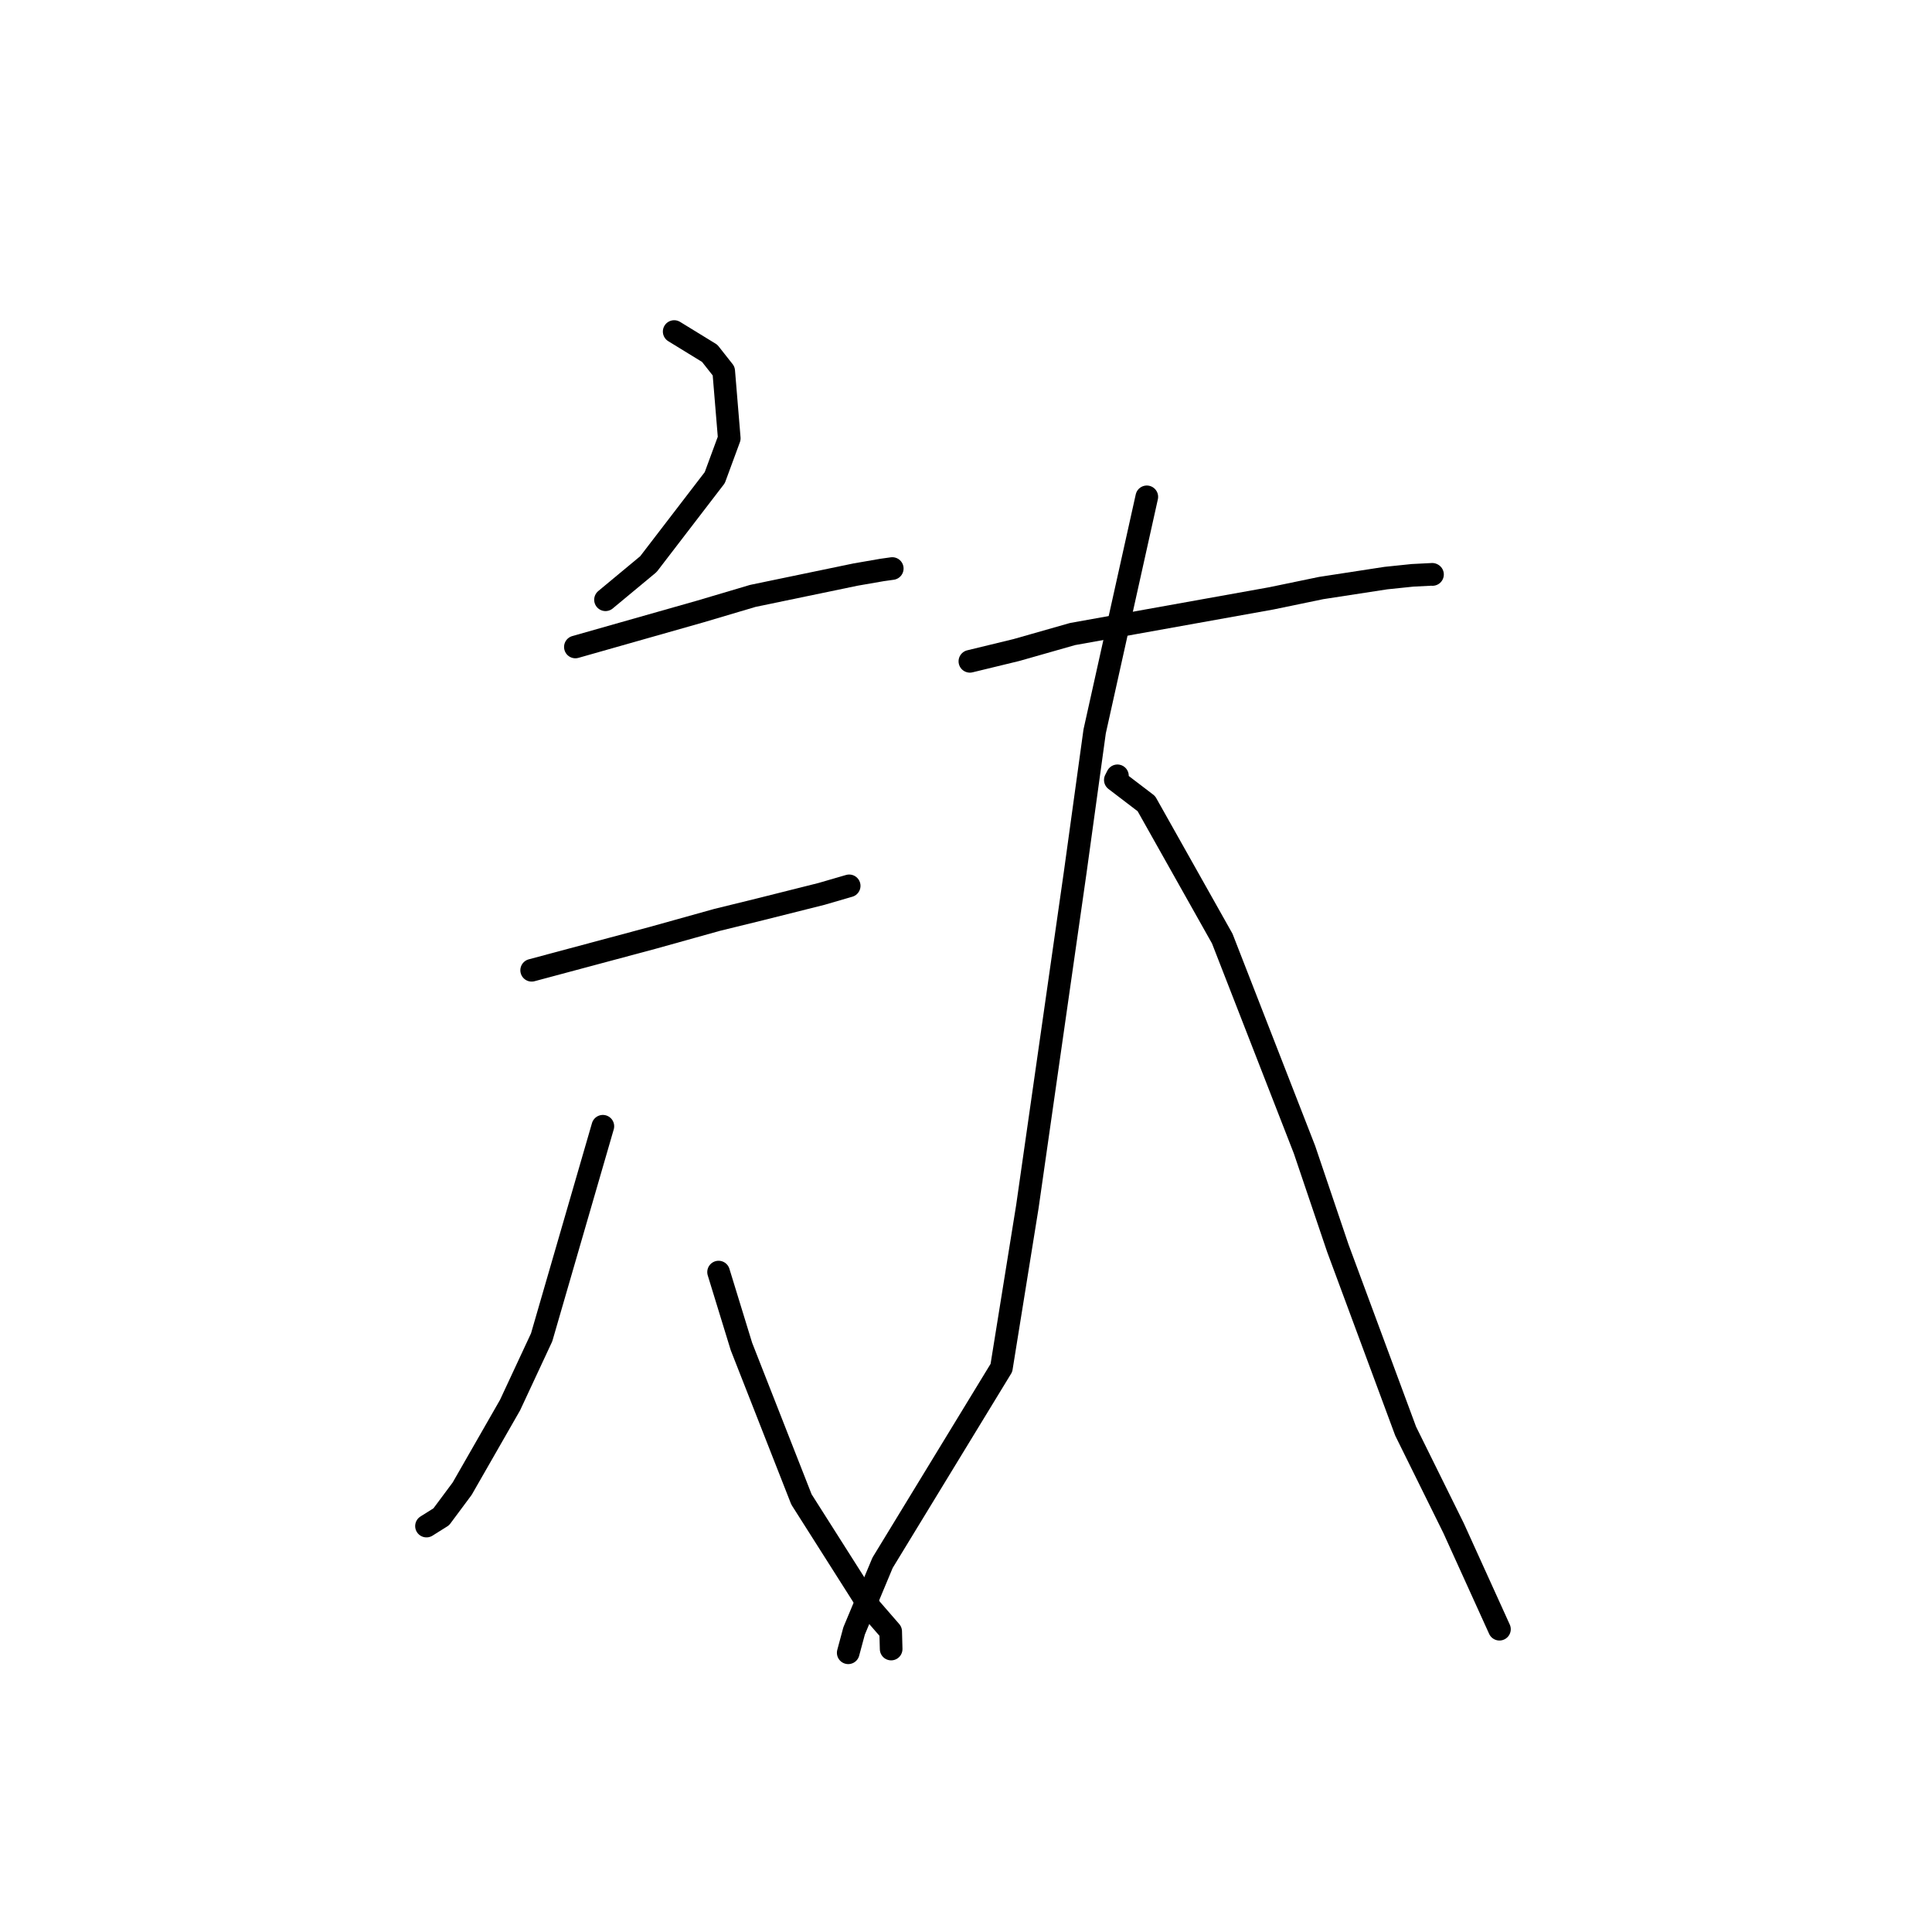 <?xml version="1.0" standalone="no"?>
    <svg width="256" height="256" xmlns="http://www.w3.org/2000/svg" version="1.1">
    <polyline stroke="black" stroke-width="3" stroke-linecap="round" fill="transparent" stroke-linejoin="round" points="89.333 43.931 94.038 46.818 95.895 49.174 96.631 58.078 94.71 63.291 85.917 74.75 80.748 79.042 80.232 79.471 " />
        <polyline stroke="black" stroke-width="3" stroke-linecap="round" fill="transparent" stroke-linejoin="round" points="76.241 85.726 92.828 81.015 99.754 78.959 113.359 76.134 116.872 75.525 118.221 75.335 118.229 75.333 " />
        <polyline stroke="black" stroke-width="3" stroke-linecap="round" fill="transparent" stroke-linejoin="round" points="70.448 128.566 86.449 124.28 95.014 121.89 100.664 120.503 108.84 118.45 112.187 117.476 112.521 117.379 " />
        <polyline stroke="black" stroke-width="3" stroke-linecap="round" fill="transparent" stroke-linejoin="round" points="79.882 149.234 71.77 177.206 67.585 186.184 61.241 197.257 58.47 200.983 56.69 202.101 56.512 202.213 " />
        <polyline stroke="black" stroke-width="3" stroke-linecap="round" fill="transparent" stroke-linejoin="round" points="95.215 168.558 98.244 178.418 106.195 198.677 115.366 213.12 118.02 216.177 118.077 218.295 118.082 218.506 " />
        <polyline stroke="black" stroke-width="3" stroke-linecap="round" fill="transparent" stroke-linejoin="round" points="128.515 87.629 134.685 86.131 142.118 84.014 168.465 79.285 175.05 77.92 183.633 76.601 187.17 76.234 189.782 76.102 189.814 76.12 " />
        <polyline stroke="black" stroke-width="3" stroke-linecap="round" fill="transparent" stroke-linejoin="round" points="151.958 65.834 145.047 96.912 142.466 115.618 136.133 159.879 132.691 181.249 116.946 207.074 113.173 216.107 112.401 218.976 112.394 219.002 " />
        <polyline stroke="black" stroke-width="3" stroke-linecap="round" fill="transparent" stroke-linejoin="round" points="148.066 102.801 147.787 103.35 151.899 106.488 161.956 124.37 172.852 152.333 177.273 165.399 186.259 189.643 192.609 202.491 198.133 214.661 198.685 215.878 " />
        </svg>